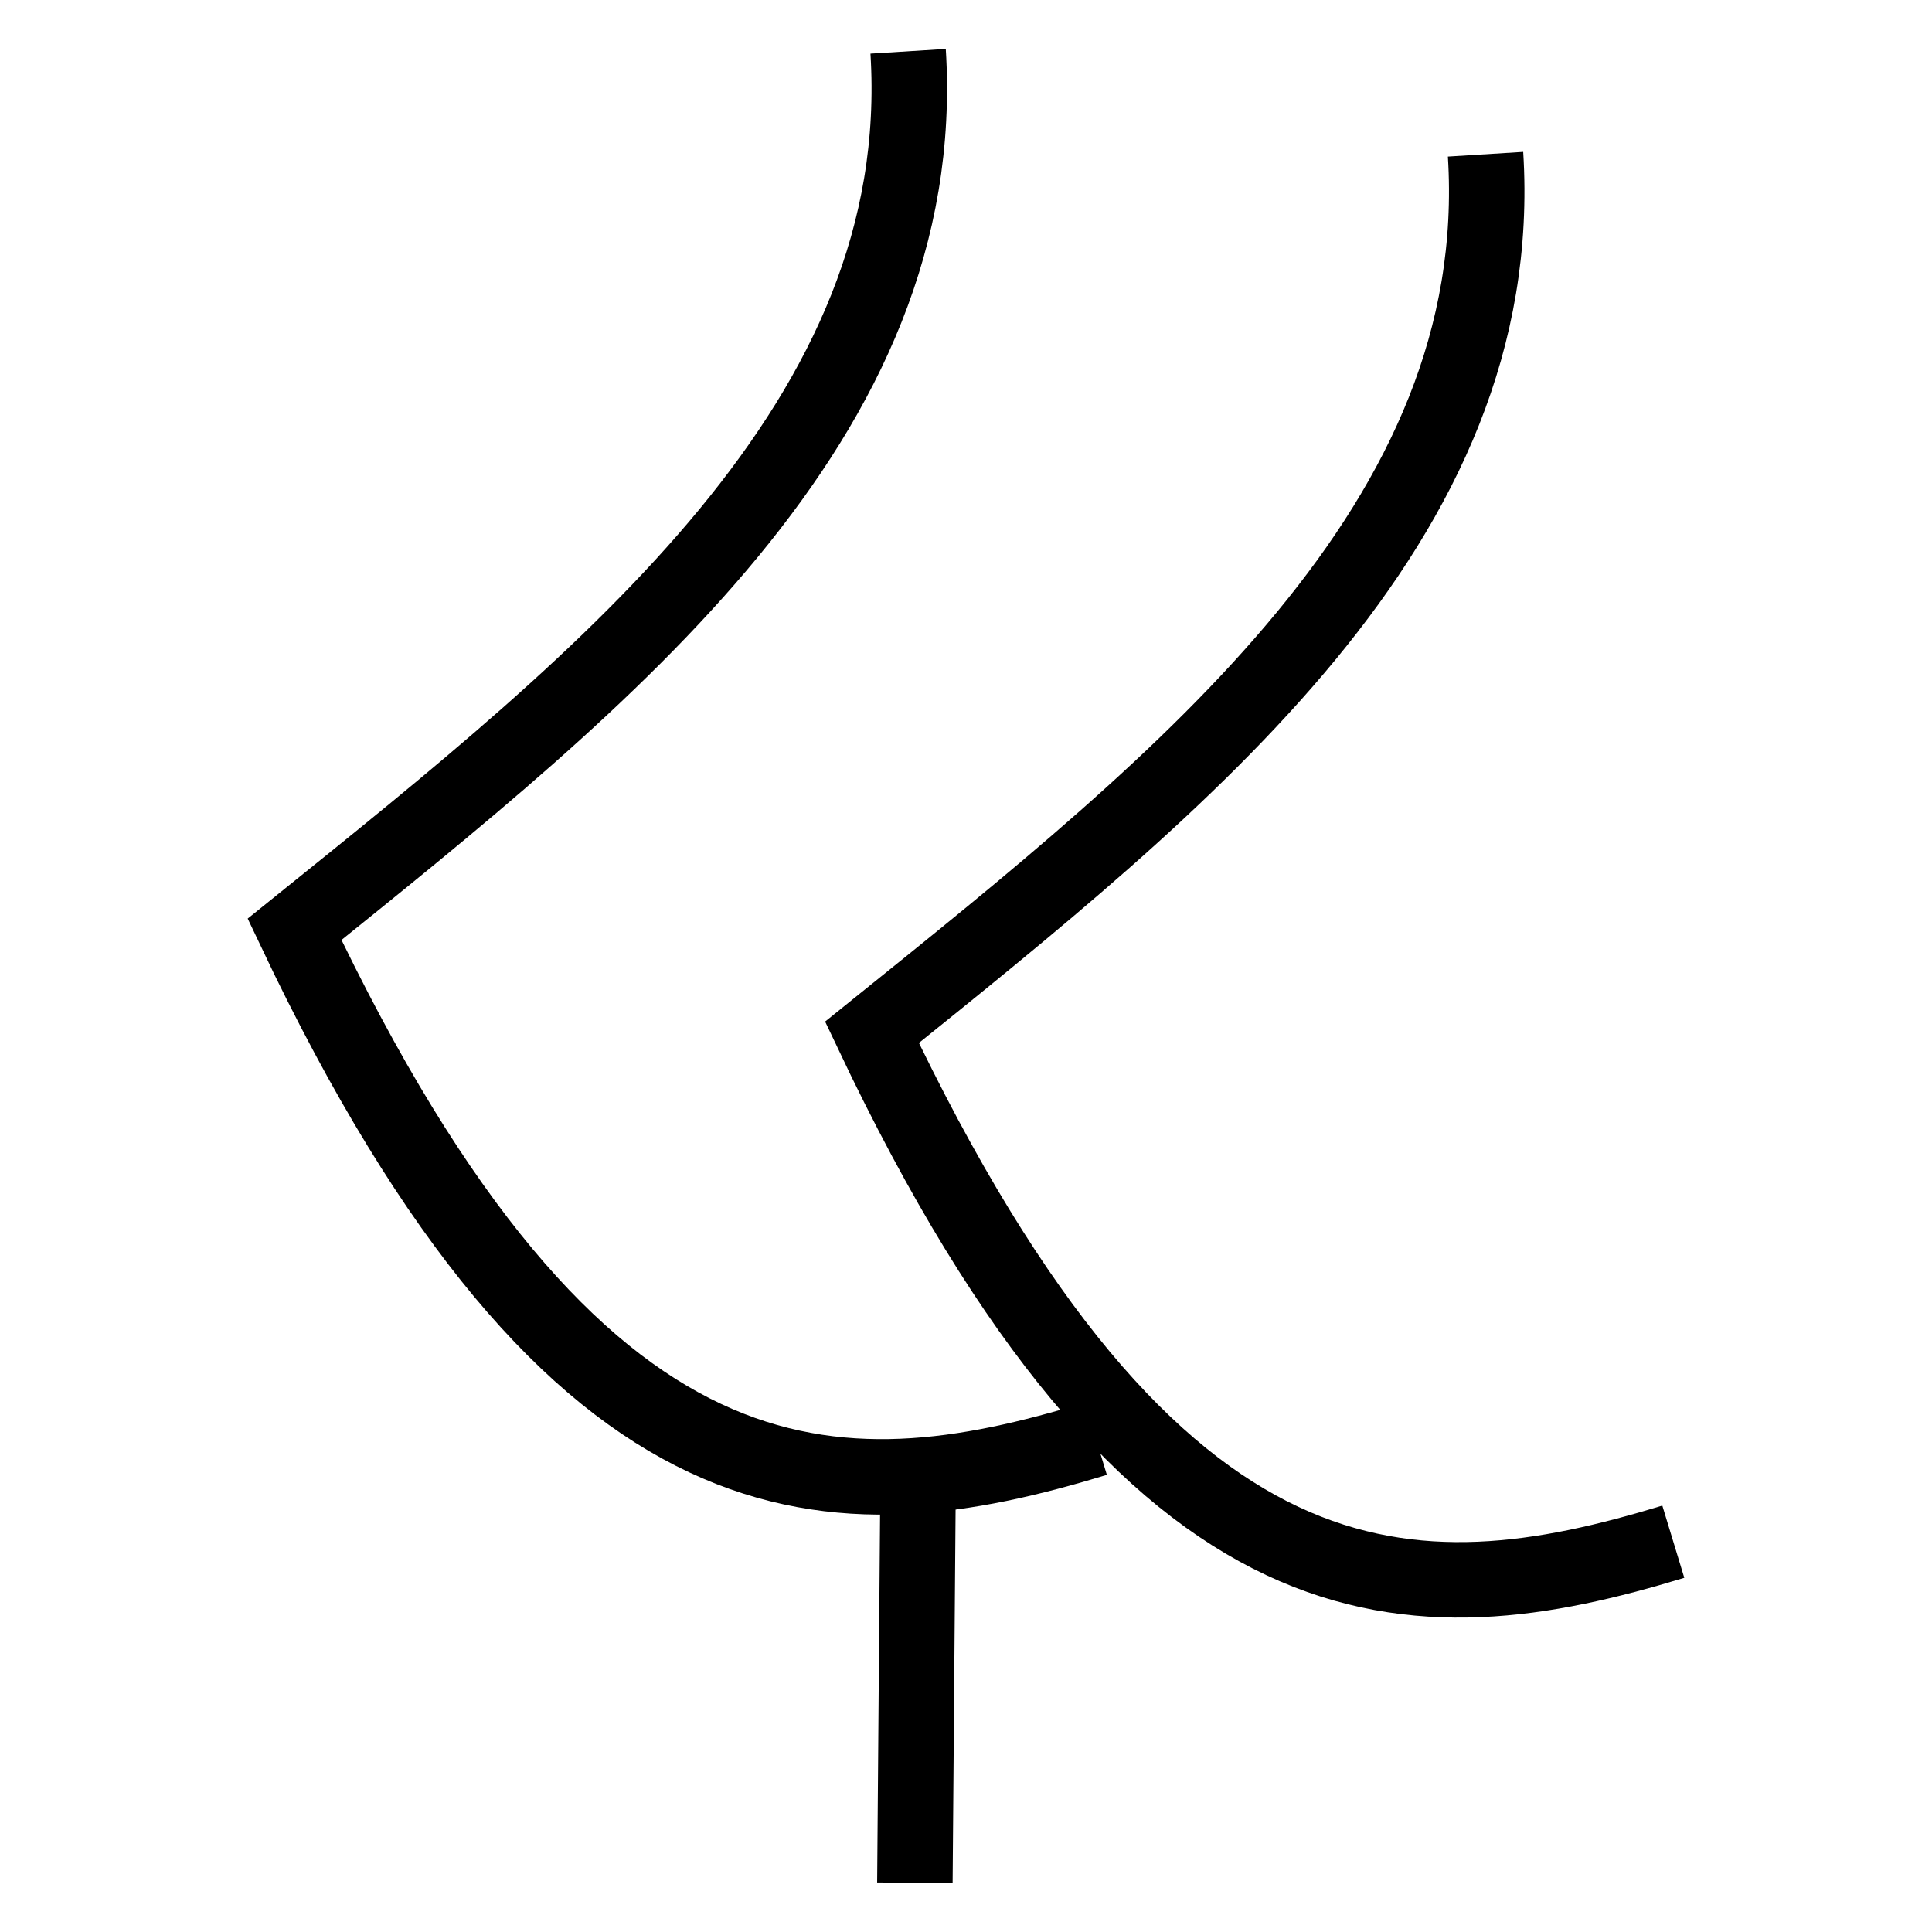 <?xml version="1.0" encoding="UTF-8" standalone="no"?>
<!-- Created with Inkscape (http://www.inkscape.org/) -->

<svg
   width="512"
   height="512"
   viewBox="0 0 135.467 135.467"
   version="1.1"
   id="svg821"
   sodipodi:docname="feeding-breast.svg"
   inkscape:version="1.4 (e7c3feb100, 2024-10-09)"
   inkscape:export-filename="feeding-breast.png"
   inkscape:export-xdpi="96.000008"
   inkscape:export-ydpi="96.000008"
   xmlns:inkscape="http://www.inkscape.org/namespaces/inkscape"
   xmlns:sodipodi="http://sodipodi.sourceforge.net/DTD/sodipodi-0.dtd"
   xmlns="http://www.w3.org/2000/svg"
   xmlns:svg="http://www.w3.org/2000/svg"
   xmlns:rdf="http://www.w3.org/1999/02/22-rdf-syntax-ns#"
   xmlns:cc="http://creativecommons.org/ns#"
   xmlns:dc="http://purl.org/dc/elements/1.1/">
  <defs
     id="defs815" />
  <sodipodi:namedview
     id="base"
     pagecolor="#ffffff"
     bordercolor="#666666"
     borderopacity="1.0"
     inkscape:pageopacity="0.0"
     inkscape:pageshadow="2"
     inkscape:zoom="0.7071068"
     inkscape:cx="291.32799"
     inkscape:cy="210.71782"
     inkscape:document-units="mm"
     inkscape:current-layer="layer1"
     showgrid="false"
     units="px"
     inkscape:window-width="1284"
     inkscape:window-height="893"
     inkscape:window-x="0"
     inkscape:window-y="139"
     inkscape:window-maximized="0"
     inkscape:pagecheckerboard="0"
     inkscape:showpageshadow="2"
     inkscape:deskcolor="#d1d1d1" />
  <g
     inkscape:label="Layer 1"
     inkscape:groupmode="layer"
     id="layer1"
     transform="translate(0,-161.533)">
    <path
       style="fill:none;stroke:#000000;stroke-width:5.292;stroke-linecap:butt;stroke-linejoin:miter;stroke-miterlimit:4;stroke-dasharray:none;stroke-opacity:1"
       d="m 63.675,165.129 c 1.612,25.838 -20.786,43.675 -43.023,61.567 19.903,42.015 38.137,41.21 56.188,35.718"
       id="path1554"
       inkscape:connector-curvature="0"
       sodipodi:nodetypes="ccc" />
    <path
       style="fill:none;stroke:#000000;stroke-width:5.292;stroke-linecap:butt;stroke-linejoin:miter;stroke-miterlimit:4;stroke-dasharray:none;stroke-opacity:1"
       d="m 64.377,264.885 -0.228,28.663"
       id="path1558"
       inkscape:connector-curvature="0" />
    <path
       style="fill:none;stroke:#000000;stroke-width:5.292;stroke-linecap:butt;stroke-linejoin:miter;stroke-miterlimit:4;stroke-dasharray:none;stroke-opacity:1"
       d="m 104.163,172.348 c 1.612,25.838 -20.786,43.675 -43.023,61.567 19.903,42.015 38.137,41.21 56.188,35.718"
       id="path1554-9"
       inkscape:connector-curvature="0"
       sodipodi:nodetypes="ccc" />
  </g>
</svg>

